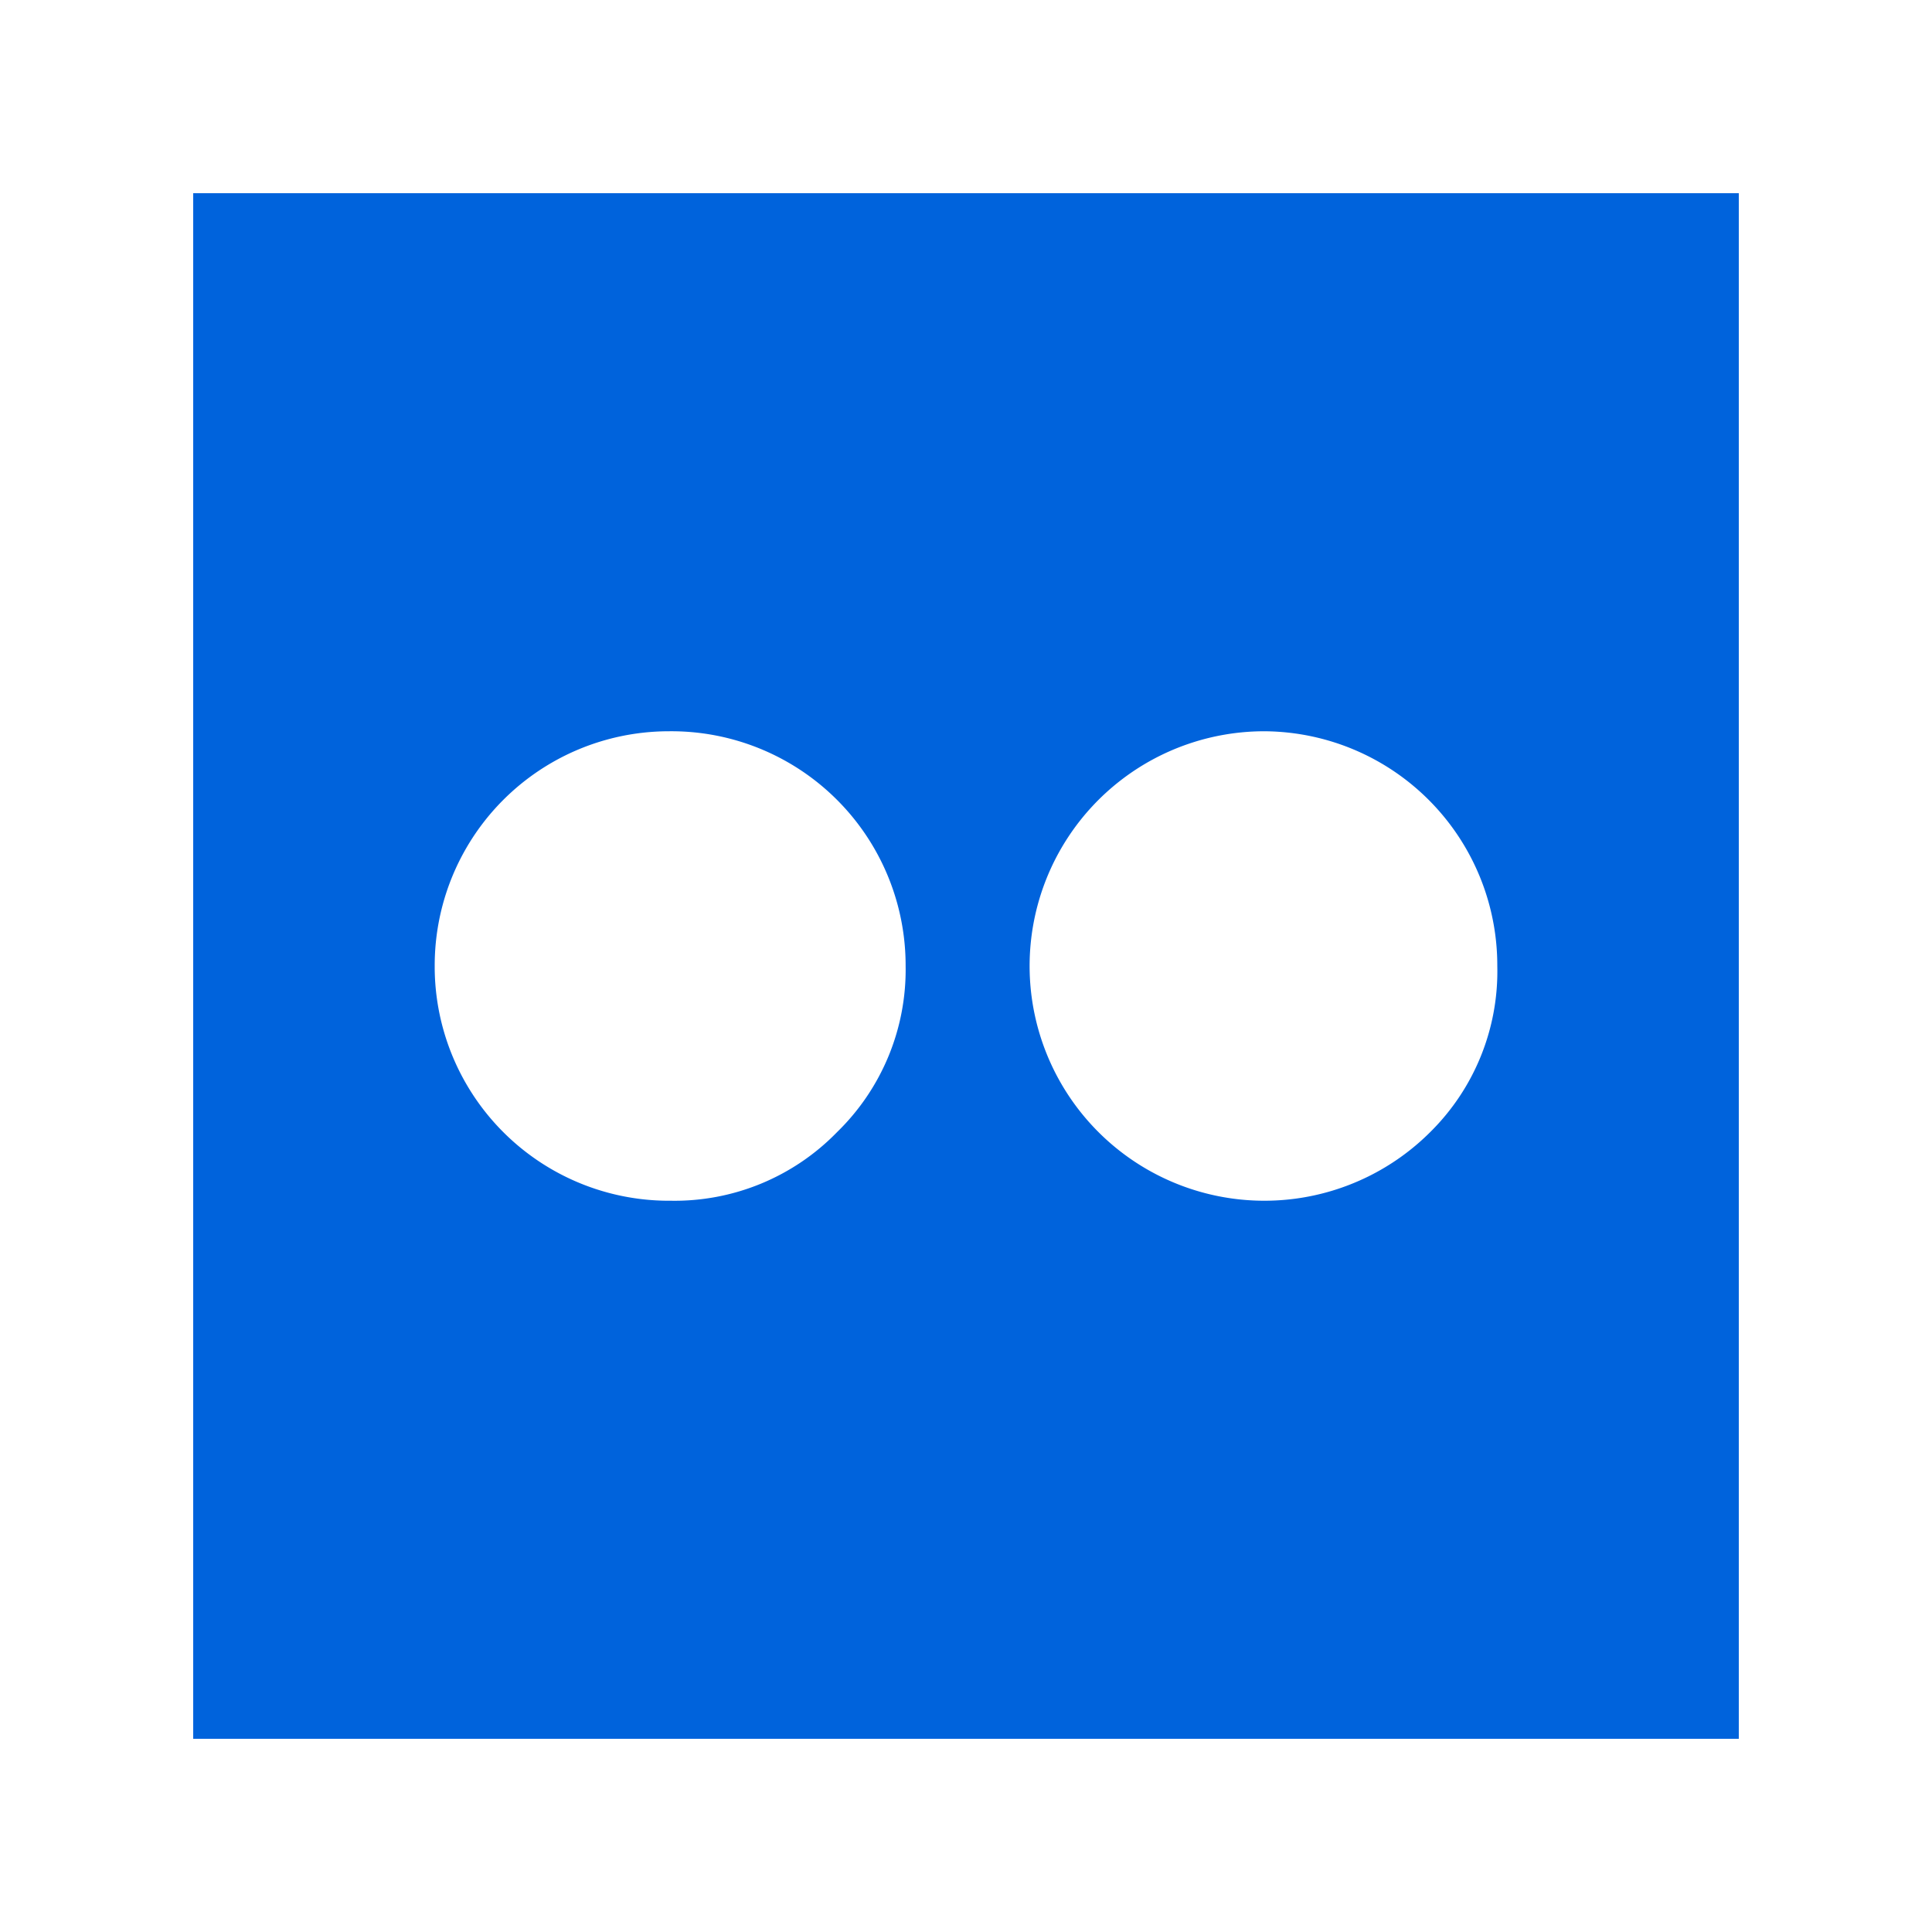 <svg xmlns="http://www.w3.org/2000/svg" viewBox="0 0 40 40"><g class="color1"><path d="M4,4V36H36V4ZM17.33,23.44a4.69,4.69,0,0,1-3.44,1.42A4.85,4.85,0,0,1,9,20.05V20a4.85,4.85,0,0,1,4.84-4.86h0A4.85,4.85,0,0,1,18.75,20V20A4.69,4.69,0,0,1,17.33,23.44Zm12.28,0a4.86,4.86,0,1,1-3.45-8.3h0A4.85,4.85,0,0,1,31,20,4.68,4.68,0,0,1,29.61,23.44Z" fill="#0063dc"/></g></svg>